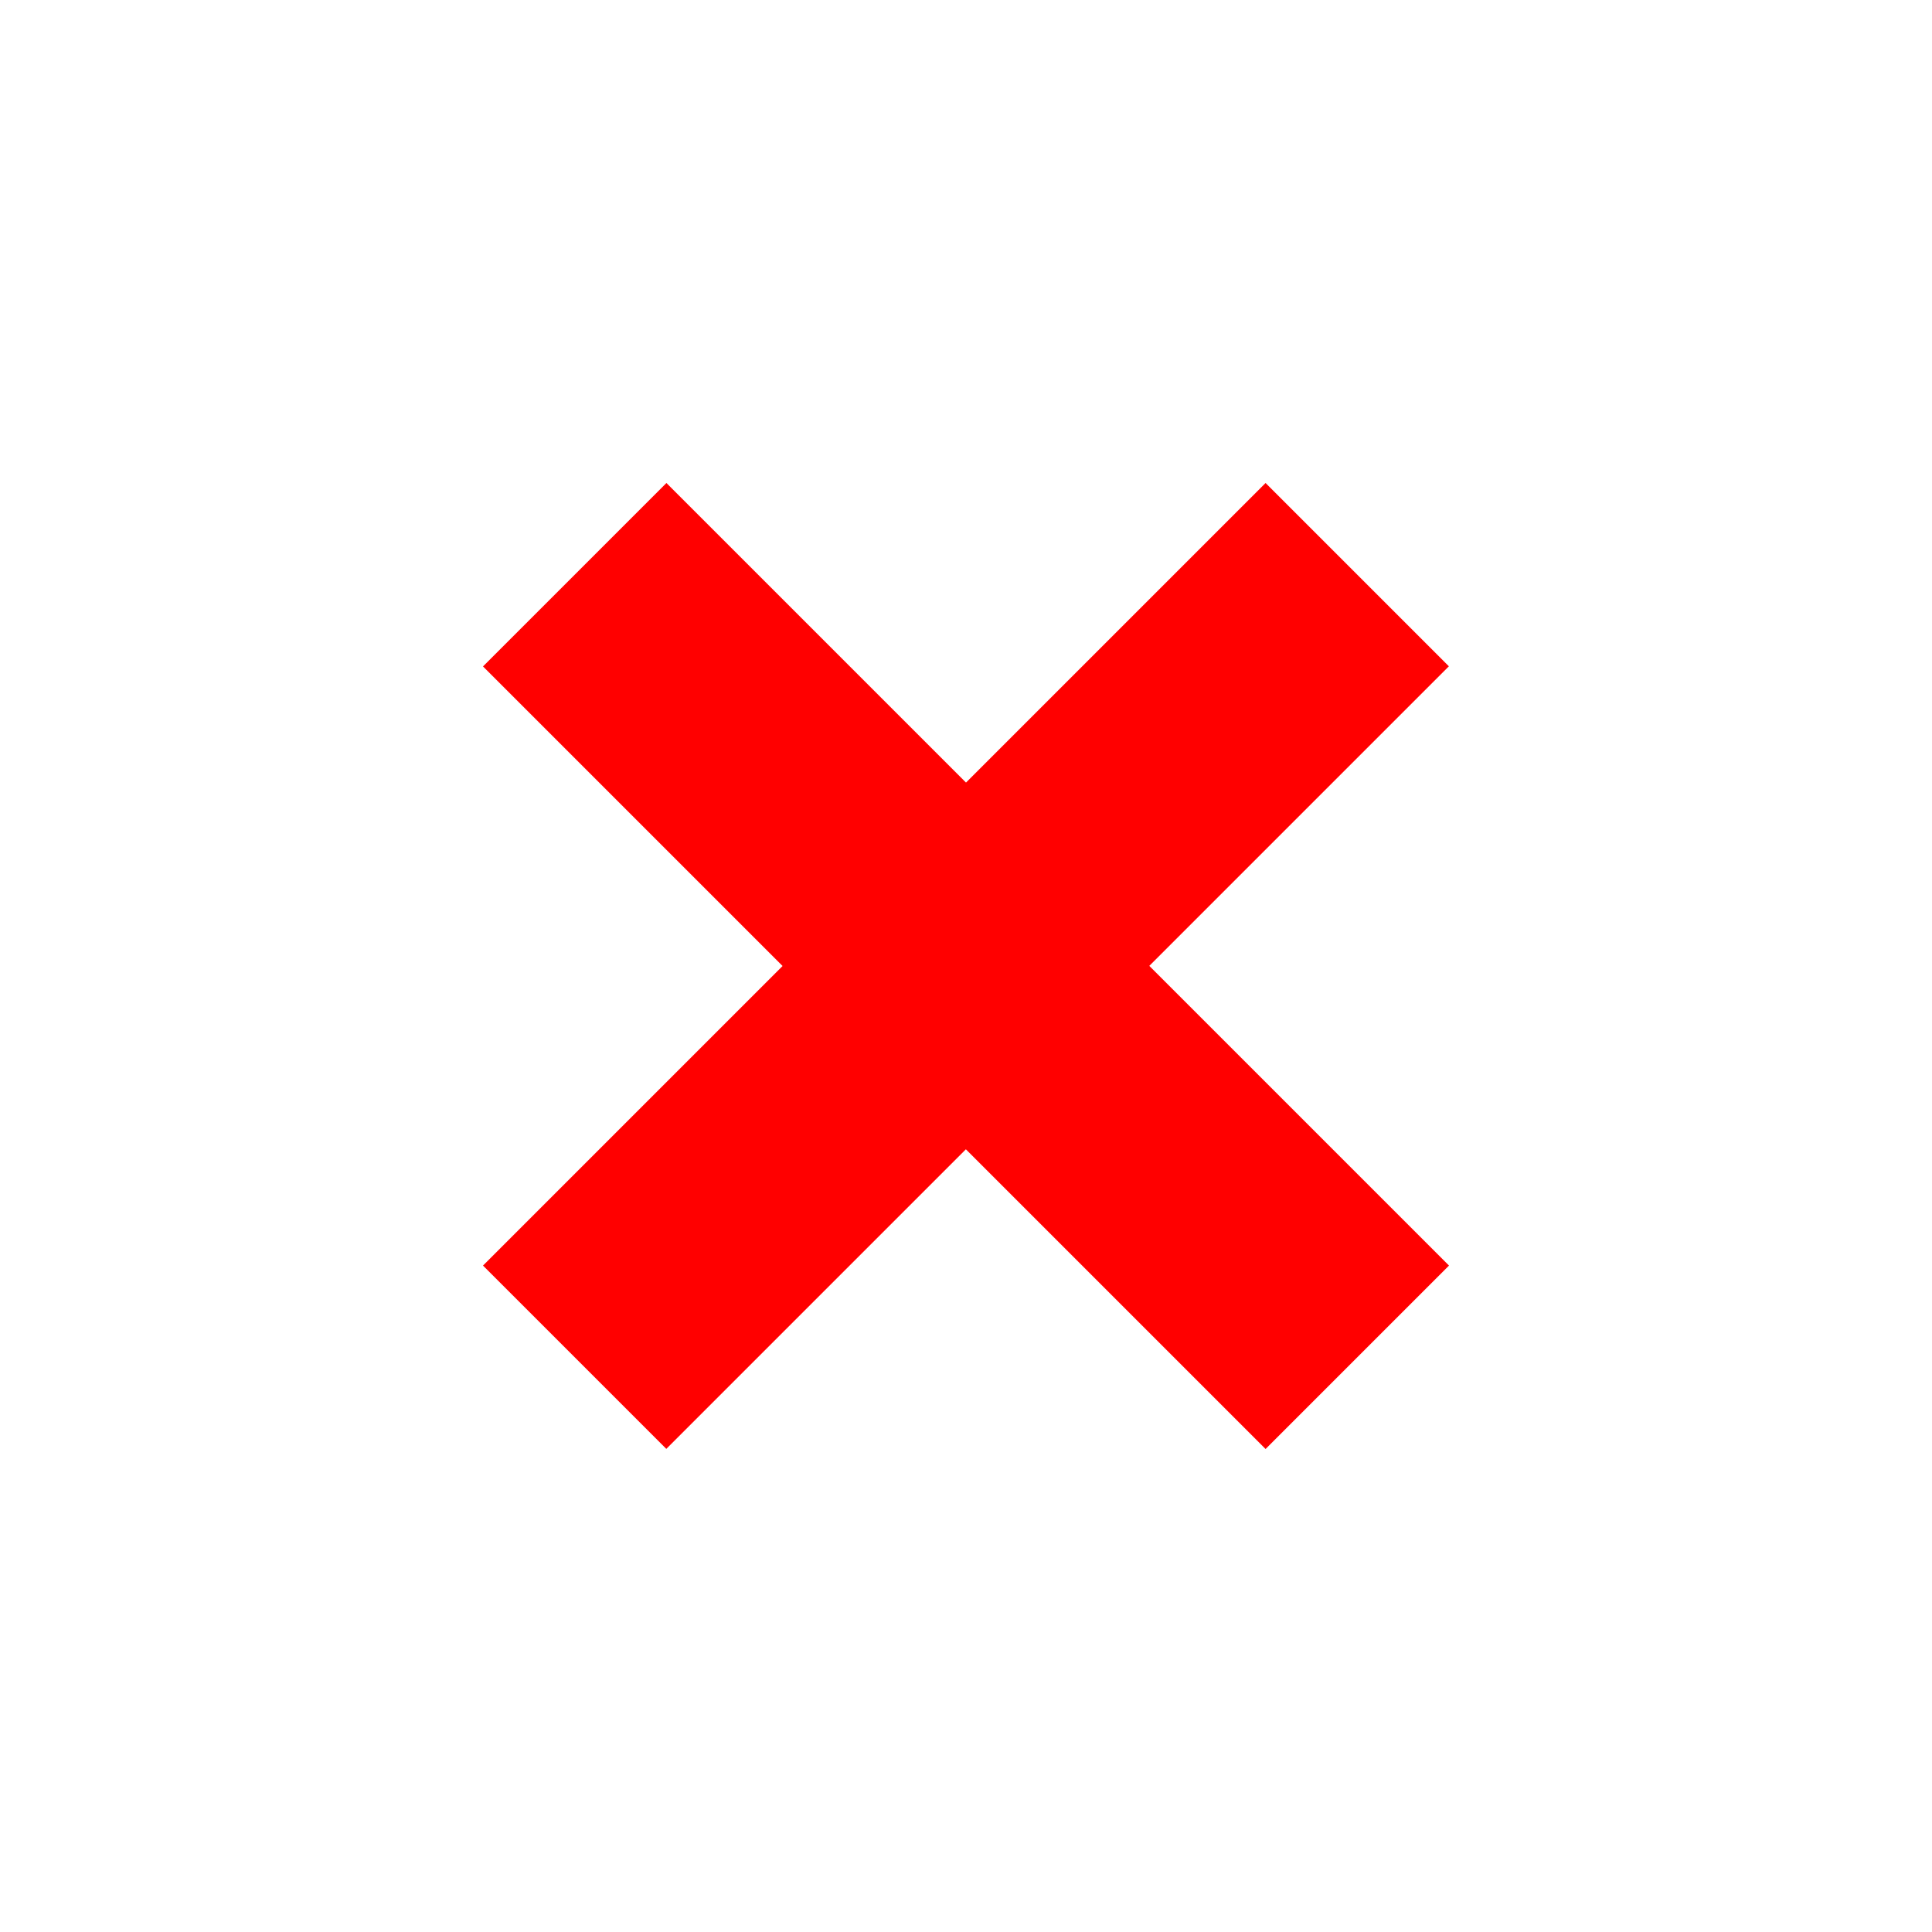 <?xml version="1.0" encoding="UTF-8" standalone="no"?>
<!-- Created with Inkscape (http://www.inkscape.org/) -->

<svg
   xmlns:dc="http://purl.org/dc/elements/1.1/"
   xmlns:cc="http://creativecommons.org/ns#"
   xmlns:rdf="http://www.w3.org/1999/02/22-rdf-syntax-ns#"
   xmlns:svg="http://www.w3.org/2000/svg"
   xmlns="http://www.w3.org/2000/svg"
   xmlns:sodipodi="http://sodipodi.sourceforge.net/DTD/sodipodi-0.dtd"
   xmlns:inkscape="http://www.inkscape.org/namespaces/inkscape"
   width="16"
   height="16"
   viewBox="0 0 16 16"
   version="1.1"
   id="main"
   inkscape:version="0.92+devel (9cbd9e9661, 2017-09-28, custom)"
   sodipodi:docname="list-remove.svg">
  <sodipodi:namedview
     id="base"
     pagecolor="#002466"
     bordercolor="#ffffff"
     borderopacity="0.30"
     inkscape:pageopacity="1"
     inkscape:pageshadow="0"
     inkscape:zoom="13.140625"
     inkscape:document-units="px"
     inkscape:current-layer="main"
     inkscape:document-rotation="0"
     showgrid="false"
     inkscape:showpageshadow="false"
     borderlayer="true"
     inkscape:window-width="1920"
     inkscape:window-height="1027"
     inkscape:window-x="0"
     inkscape:window-y="24"
     inkscape:window-maximized="1"
     units="px"
     inkscape:cx="6.5947884"
     inkscape:cy="8.0269054" />
  <defs
     id="ol-defs">
    <style
       id="current-color-scheme">      .ColorScheme-NegativeText {
        color:#ff0000;
      }
      </style>
  </defs>
  <g
     id="g886"
     inkscape:label="#list-remove"
     style="stroke:none">
    <path
       style="fill:none;stroke:none;stroke-width:0.727"
       d="M 0,0 H 16 V 16 H 0 Z"
       id="boundary"
       inkscape:label="#boundary"
       inkscape:connector-curvature="0" />
    <path
       inkscape:label="#"
       style="color:#ff0000;opacity:1;fill:currentColor;stroke:none;stroke-width:0.5"
       class="ColorScheme-NegativeText"
       inkscape:connector-curvature="0"
       id="path856"
       d="M 4,5.519 6.481,8 4,10.481 5.518,11.999 7.999,9.518 10.481,12 12,10.481 9.518,7.999 11.999,5.518 10.481,4 8,6.481 5.519,4 Z" />
  </g>
</svg>
